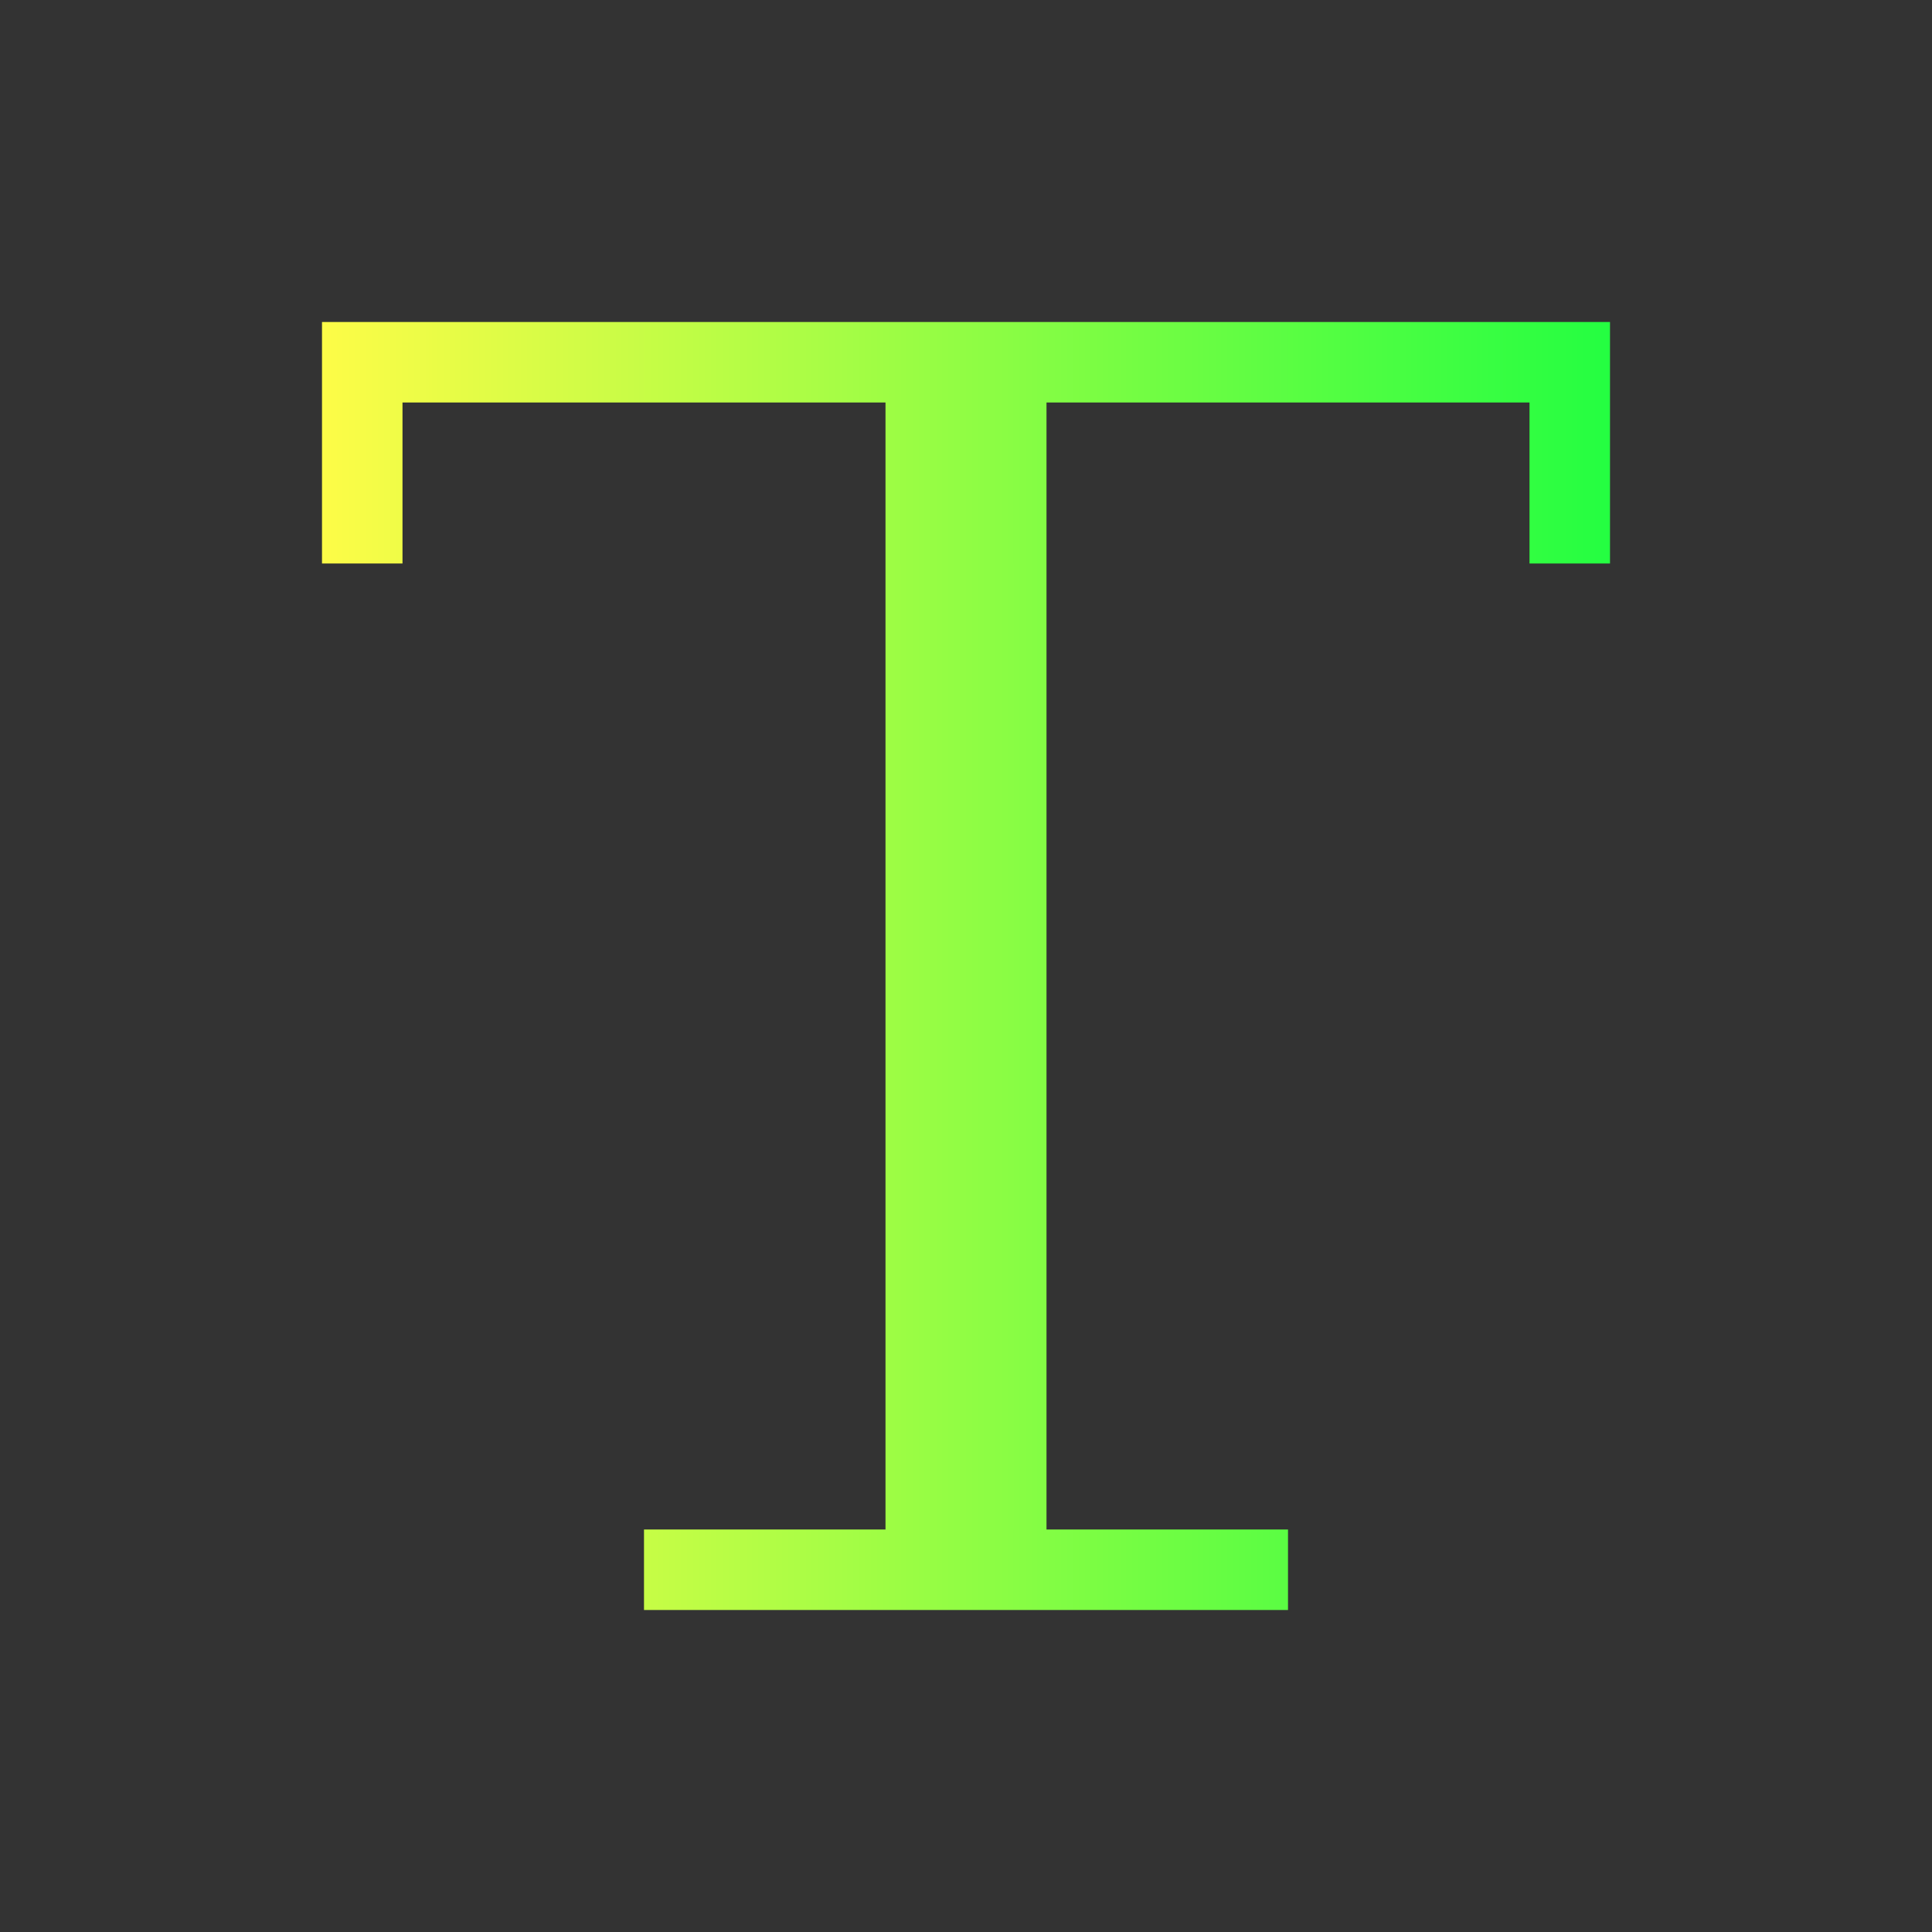 <svg width="24" height="24" viewBox="0 0 24 24" fill="none" xmlns="http://www.w3.org/2000/svg">
<rect x="0" y="0" width="24" height="24" fill="#333333" stroke="none"/>
<path d="M4 4V5V7H5V5H11V19H9H8V20H16V19H15H13V5H19V7H20V5V4H4Z" fill="url(#paint0_linear_10_17532)"/>
<defs>
<linearGradient id="paint0_linear_10_17532" x1="4" y1="12" x2="20" y2="12" gradientUnits="userSpaceOnUse">
<stop stop-color="#FDFC47"/>
<stop offset="1" stop-color="#24FE41"/>
</linearGradient>
</defs>
</svg>
